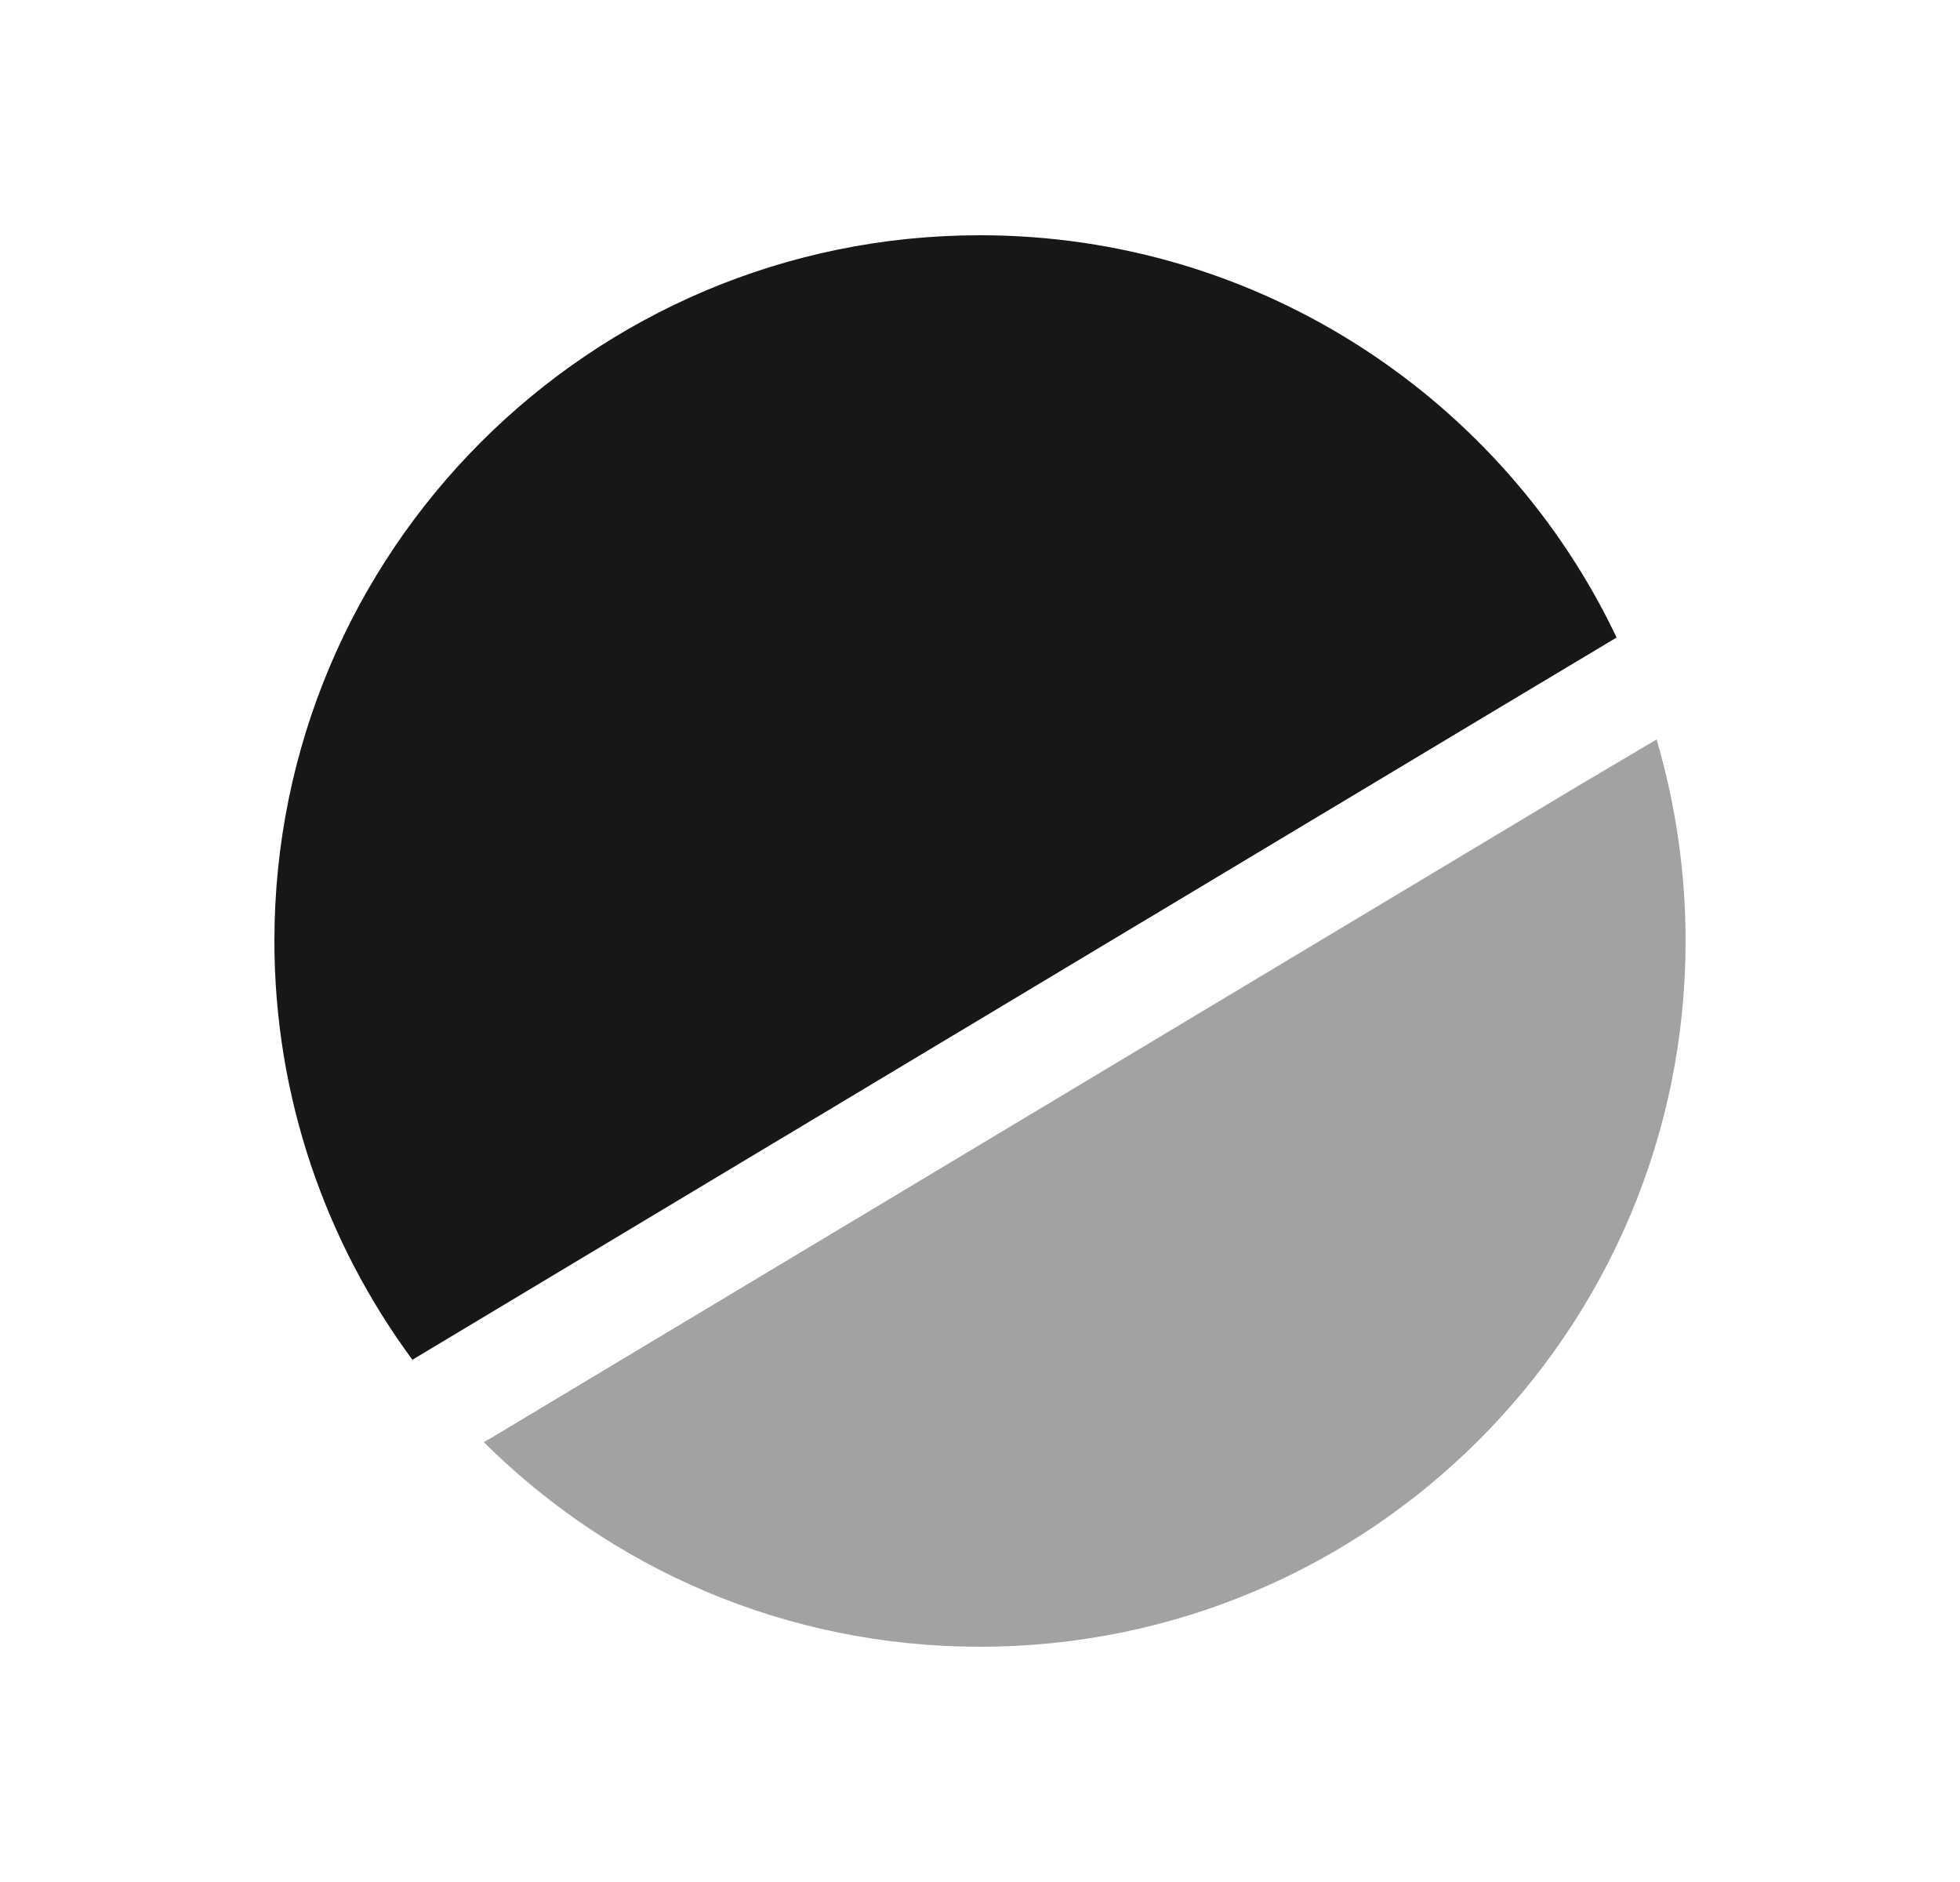 <svg width="25" height="24" viewBox="0 0 25 24" fill="none" xmlns="http://www.w3.org/2000/svg">
<path d="M20.62 8.13L19.2 8.98L5.26 17.34C4.16 15.85 3.5 14 3.5 12C3.5 7.03 7.53 3 12.5 3C16.08 3 19.18 5.1 20.62 8.13Z" fill="#171717"/>
<path opacity="0.4" d="M21.5 12C21.5 16.97 17.47 21 12.5 21C10.03 21 7.8 20.01 6.17 18.39L6.26 18.34L20.2 9.98L21.13 9.43C21.37 10.25 21.5 11.11 21.5 12Z" fill="#171717"/>
</svg>

